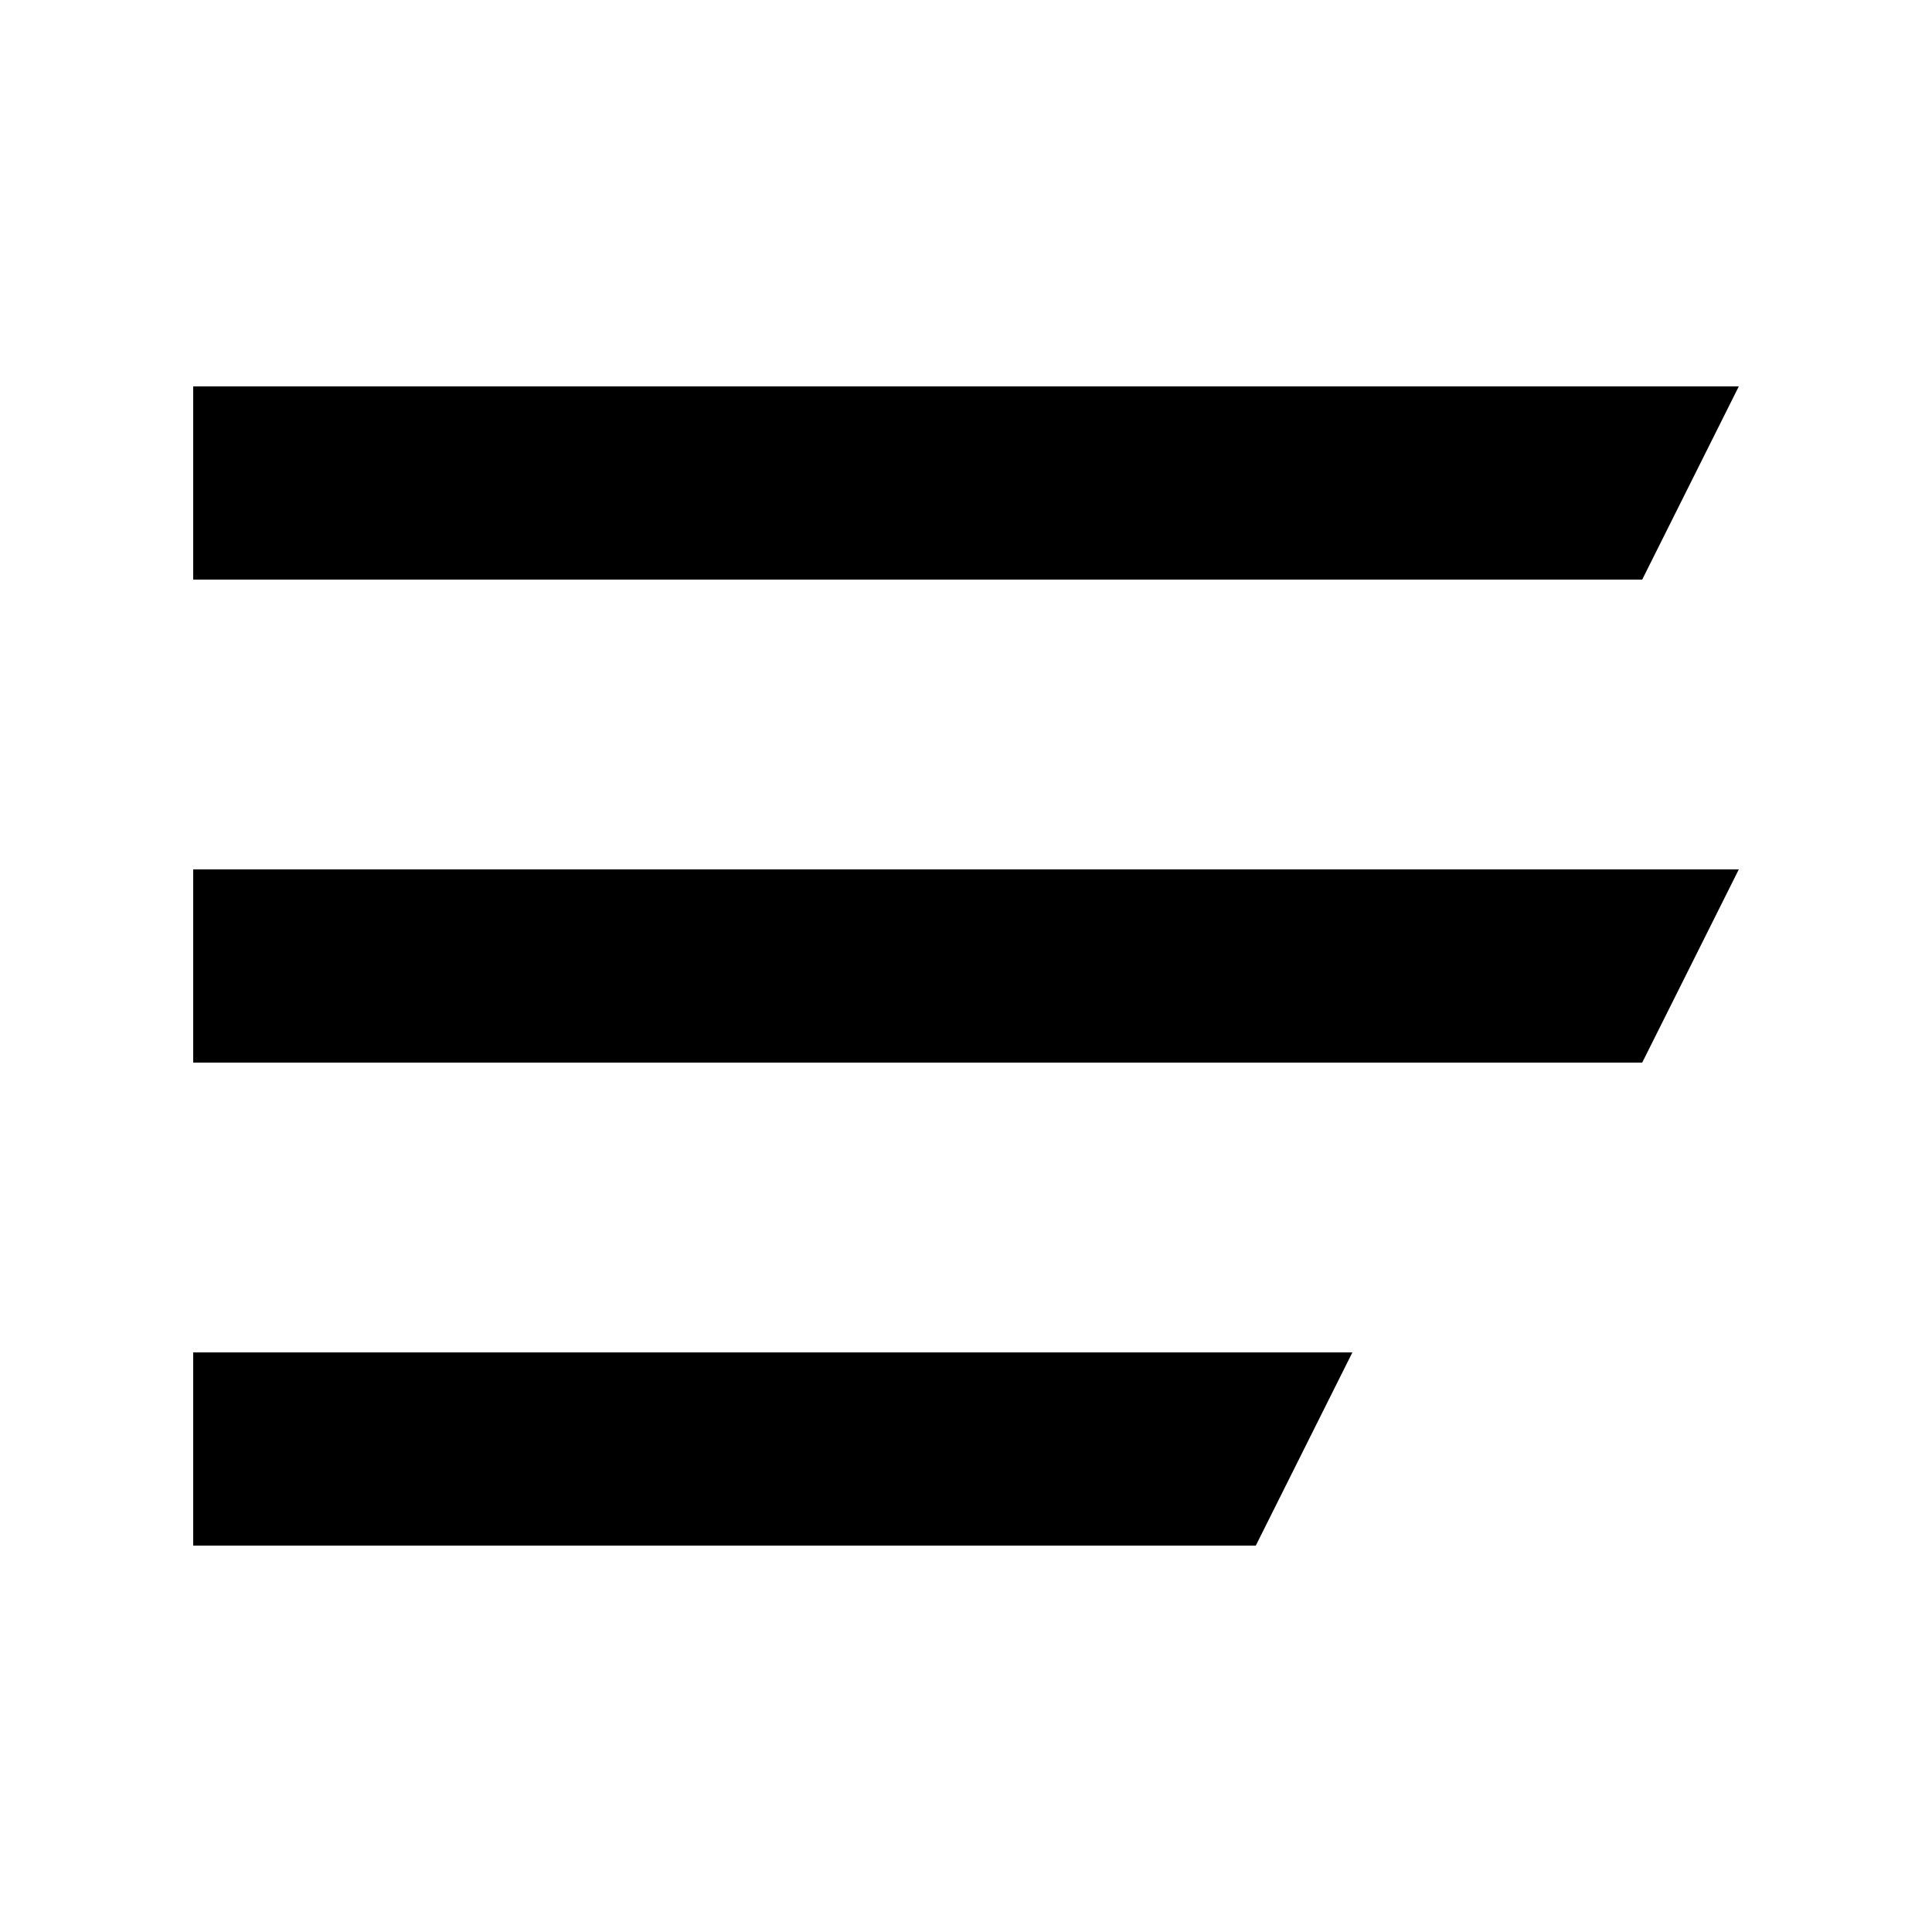 <svg width="20px" height="20px" viewBox="0 0 20 20" xmlns="http://www.w3.org/2000/svg">
    <g stroke="none" stroke-width="1" fill-rule="evenodd">
        <g>
            <polygon points="2 4 18 4 17 6 2 6"></polygon>
            <polygon points="2 9 18 9 17 11 2 11"></polygon>
            <polygon points="2 14 14 14 13 16 2 16"></polygon>
        </g>
    </g>
</svg>
